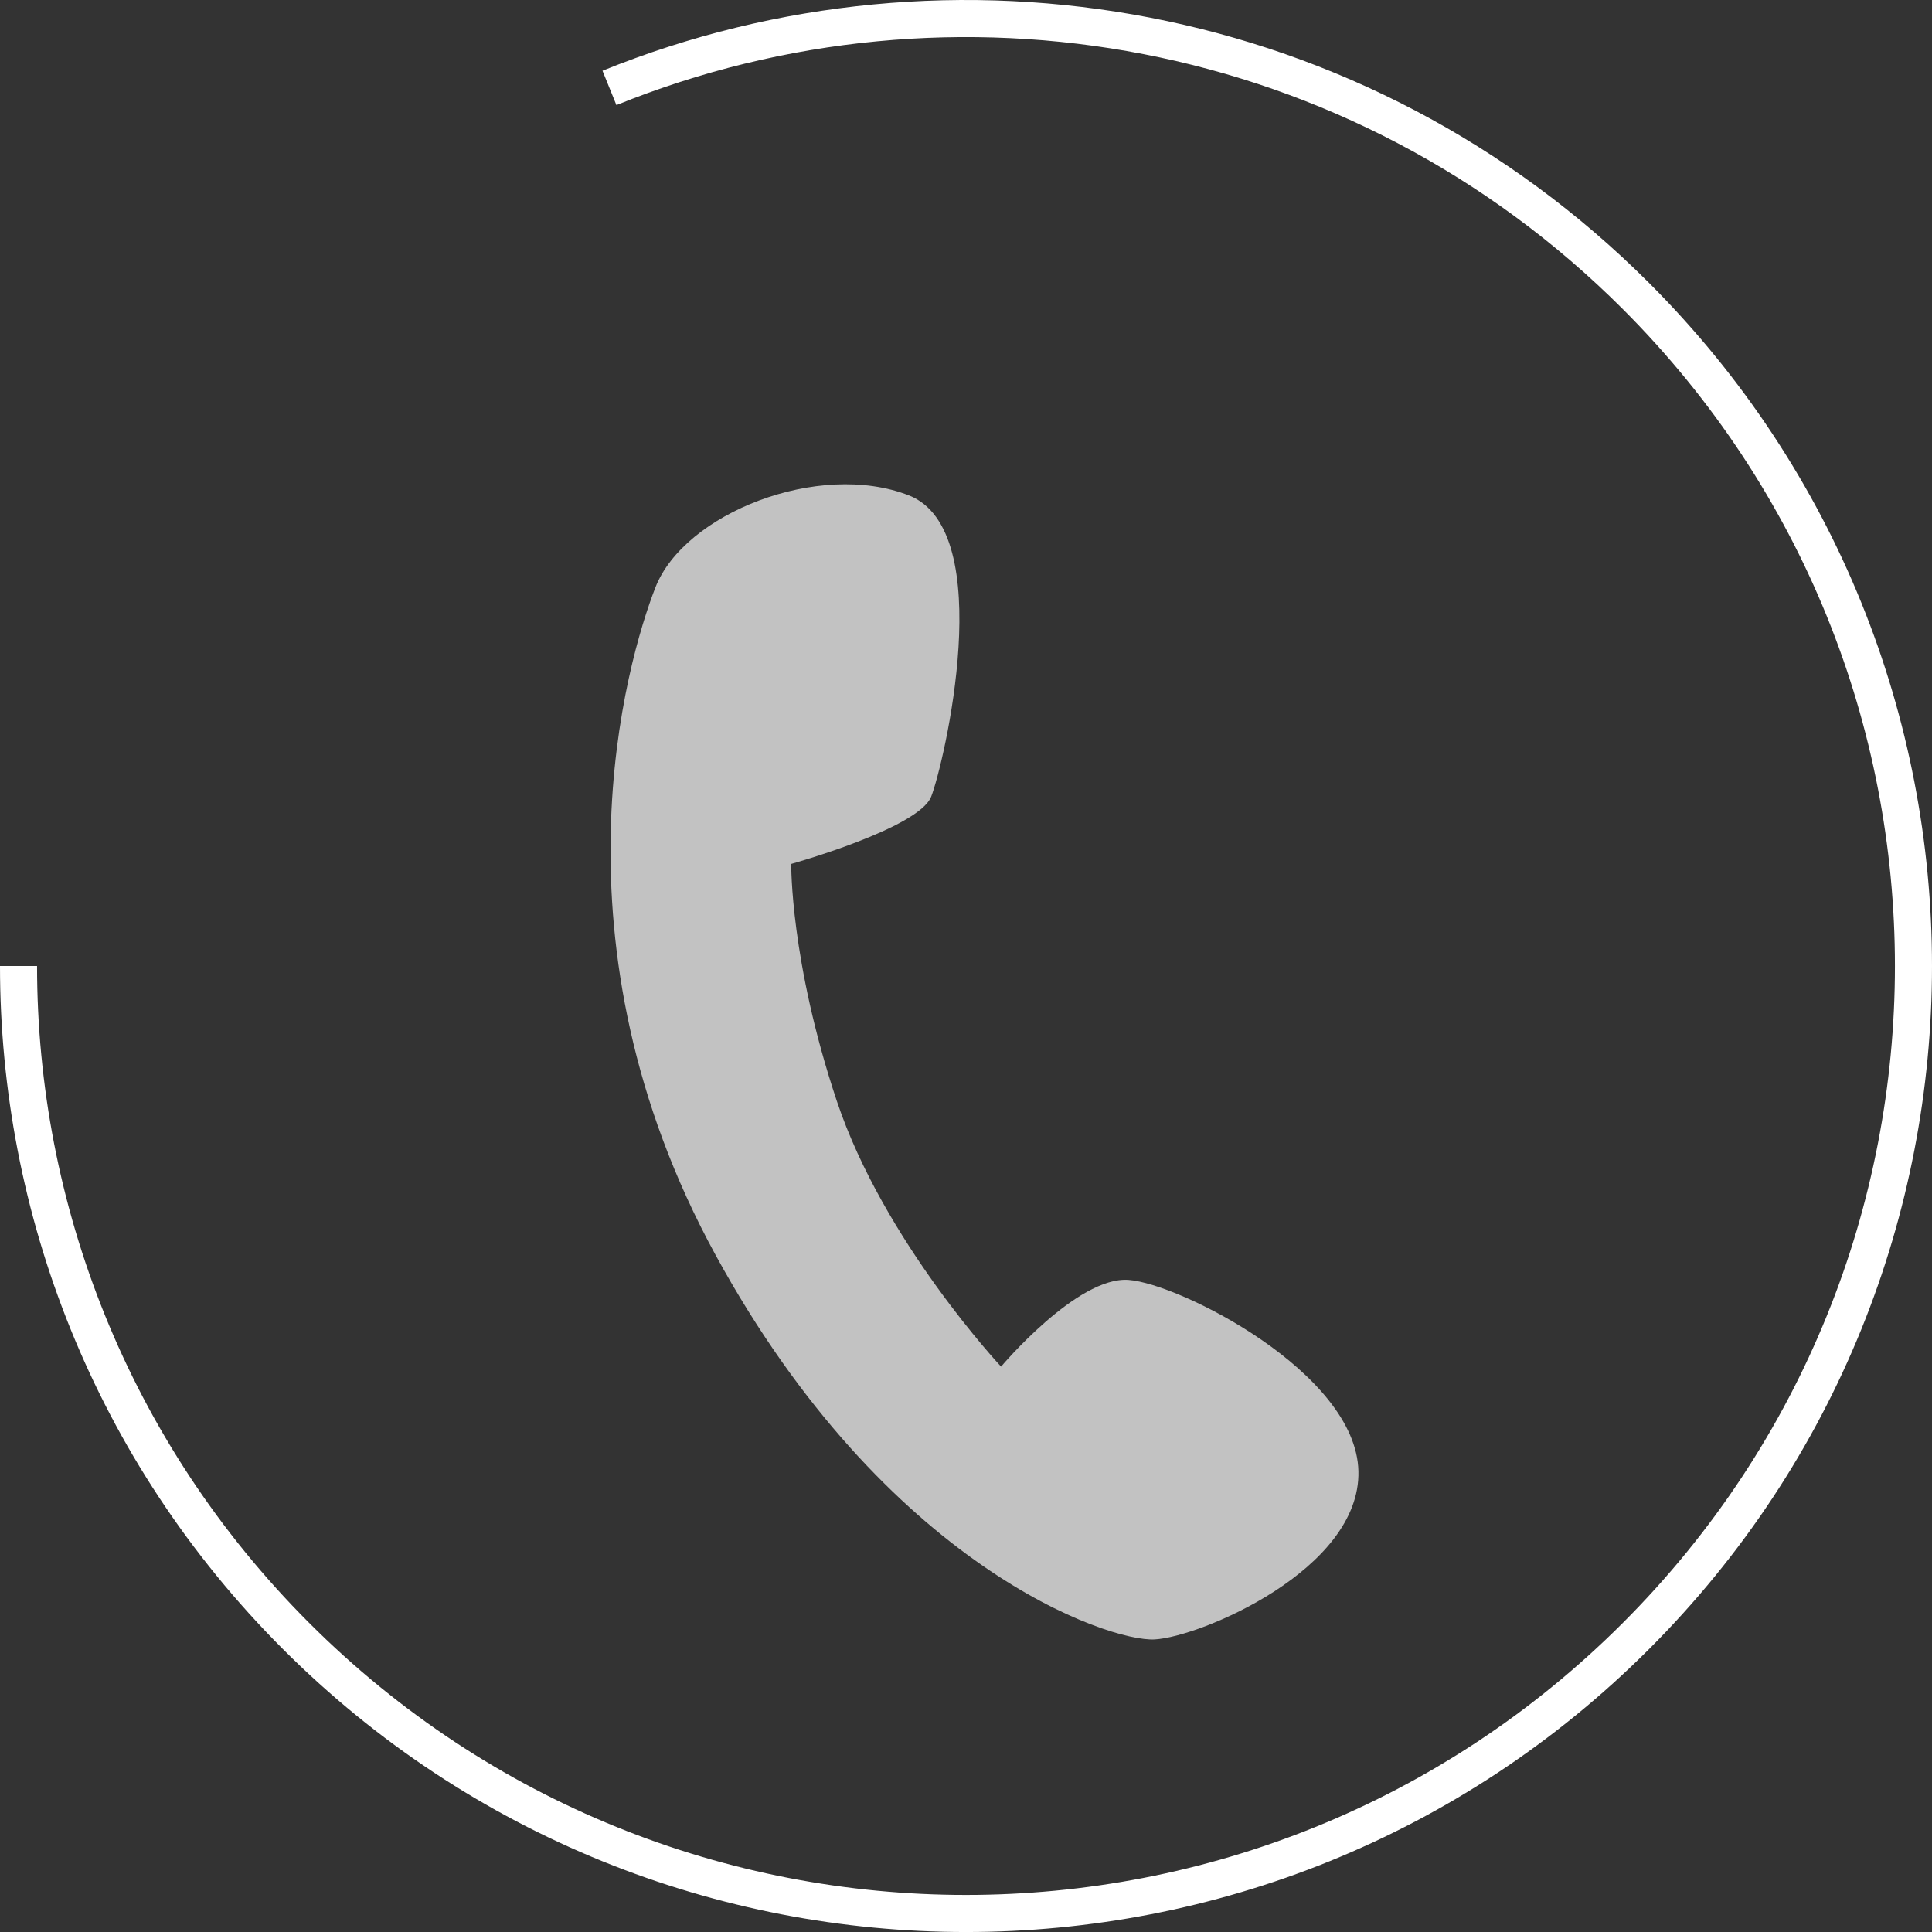 <?xml version="1.0" encoding="utf-8"?>
<!-- Generator: Adobe Illustrator 16.0.0, SVG Export Plug-In . SVG Version: 6.00 Build 0)  -->
<!DOCTYPE svg PUBLIC "-//W3C//DTD SVG 1.1//EN" "http://www.w3.org/Graphics/SVG/1.1/DTD/svg11.dtd">
<svg version="1.1" id="Layer_1" xmlns="http://www.w3.org/2000/svg" xmlns:xlink="http://www.w3.org/1999/xlink" x="0px" y="0px"
	 width="156.387px" height="156.389px" viewBox="0 0 156.387 156.389" enable-background="new 0 0 156.387 156.389"
	 xml:space="preserve">
<rect x="0" y="0" width="156.387" height="156.389" fill="#333333" stroke="none"/>
<g opacity="0.7">
	<path fill="#FFFFFF" d="M64.047,69.931c0,0,10.325-2.879,11.329-5.45c1.016-2.568,5.481-21.53-1.806-24.382
		c-7.29-2.845-18.174,1.454-20.515,7.446c-2.342,5.994-8.936,28.796,4.874,54.054c13.809,25.256,31.84,31.311,35.534,31.105
		c3.689-0.194,16.679-5.654,16.495-13.617c-0.177-7.959-14.458-15.177-18.608-15.484c-4.158-0.305-10.317,7.02-10.317,7.02
		s-9.508-10.154-13.296-21.5C63.946,77.772,64.047,69.931,64.047,69.931z"/>
</g>
<g>
	<path fill="none" stroke="#FFFFFF" stroke-width="3" stroke-miterlimit="10" d="M49.333,7.115
		c27.696-11.23,60.627-5.614,83.091,16.849c29.95,29.95,29.95,78.51,0,108.461c-29.951,29.951-78.512,29.951-108.462,0.001
		C8.987,117.45,1.5,97.822,1.5,78.194"/>
</g>
</svg>
